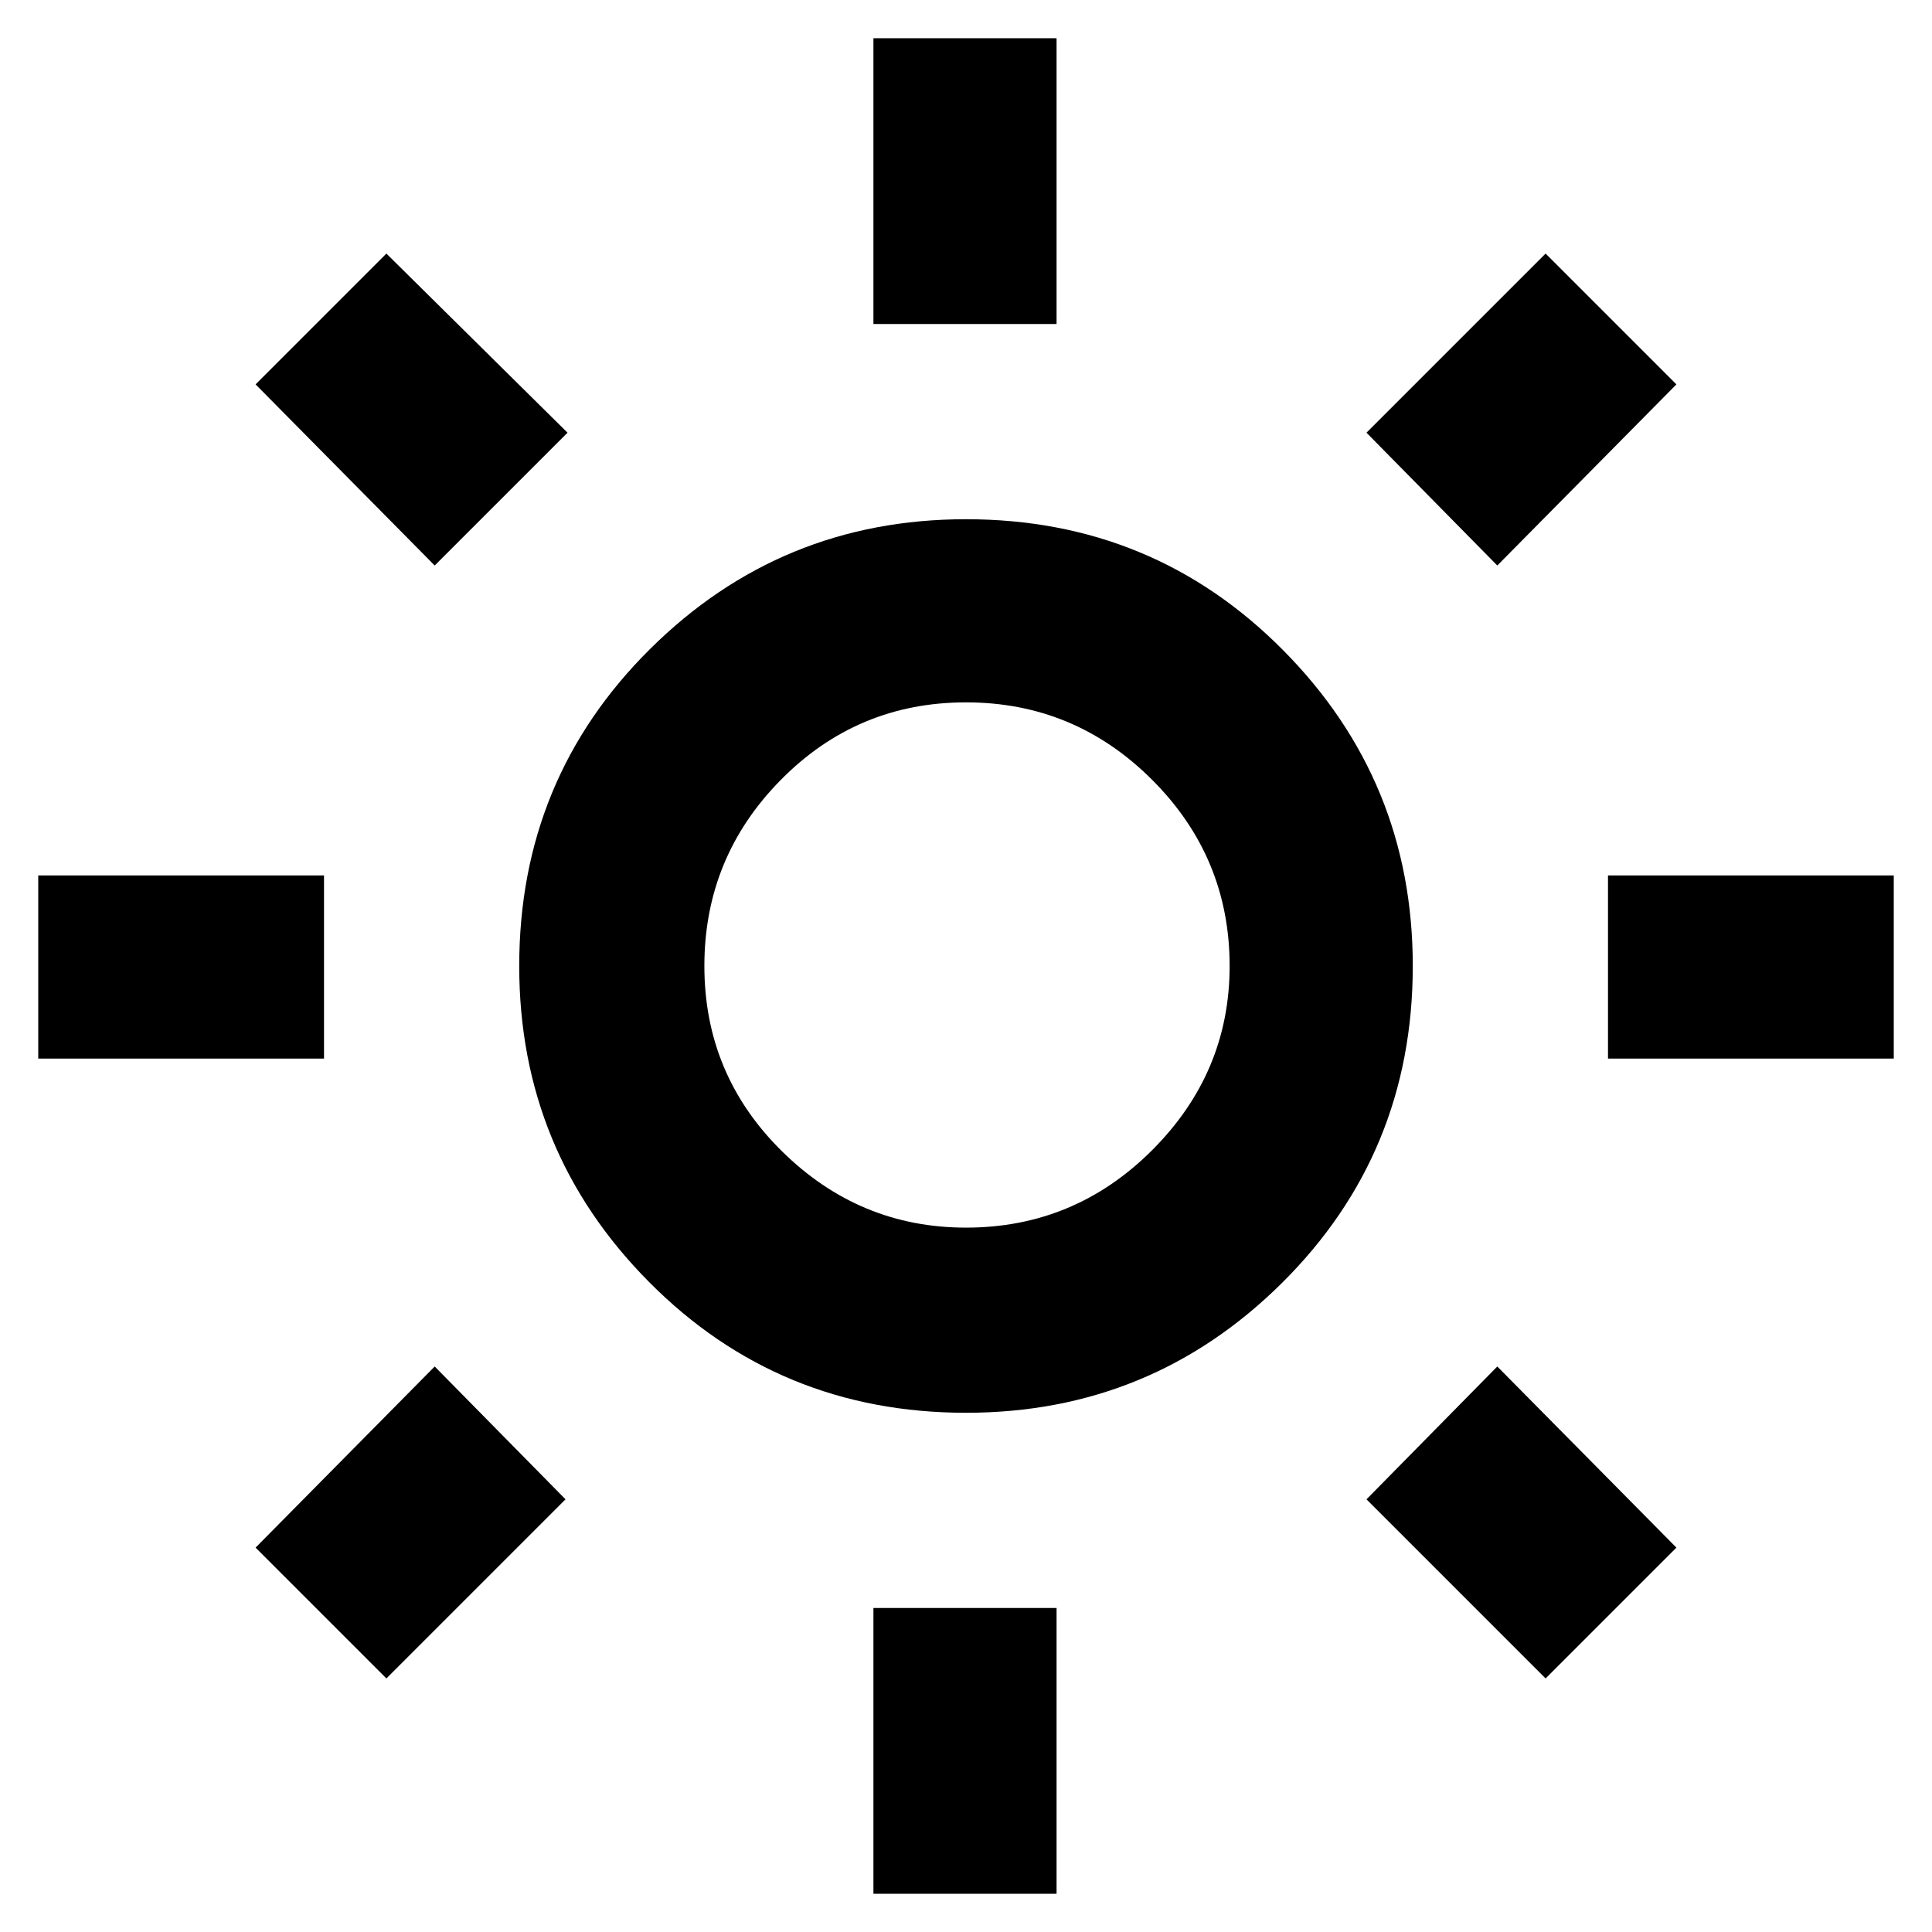 <svg xmlns="http://www.w3.org/2000/svg" height="48" width="48"><path d="M21.7 8.05V.95h4.55v7.1Zm0 39v-7.1h4.55v7.1ZM39.95 26.3v-4.55h7.1v4.55Zm-39 0v-4.55h7.1v4.55ZM37.2 14.05l-3.25-3.3L38.4 6.3l3.25 3.25ZM9.6 41.7l-3.25-3.25 4.45-4.5 3.25 3.3Zm28.8 0-4.45-4.45 3.25-3.3 4.45 4.5ZM10.8 14.05l-4.45-4.5L9.6 6.3l4.5 4.45ZM24 35.1q-4.65 0-7.875-3.25Q12.9 28.6 12.9 24q0-4.65 3.25-7.875Q19.4 12.9 24 12.9q4.65 0 7.875 3.25Q35.1 19.4 35.1 24q0 4.65-3.25 7.875Q28.6 35.1 24 35.1Zm0-4.6q2.7 0 4.625-1.925Q30.55 26.65 30.55 24q0-2.7-1.925-4.625Q26.7 17.45 24 17.45t-4.6 1.925Q17.5 21.3 17.5 24t1.925 4.6Q21.35 30.5 24 30.5Zm0-6.5Z"/></svg>